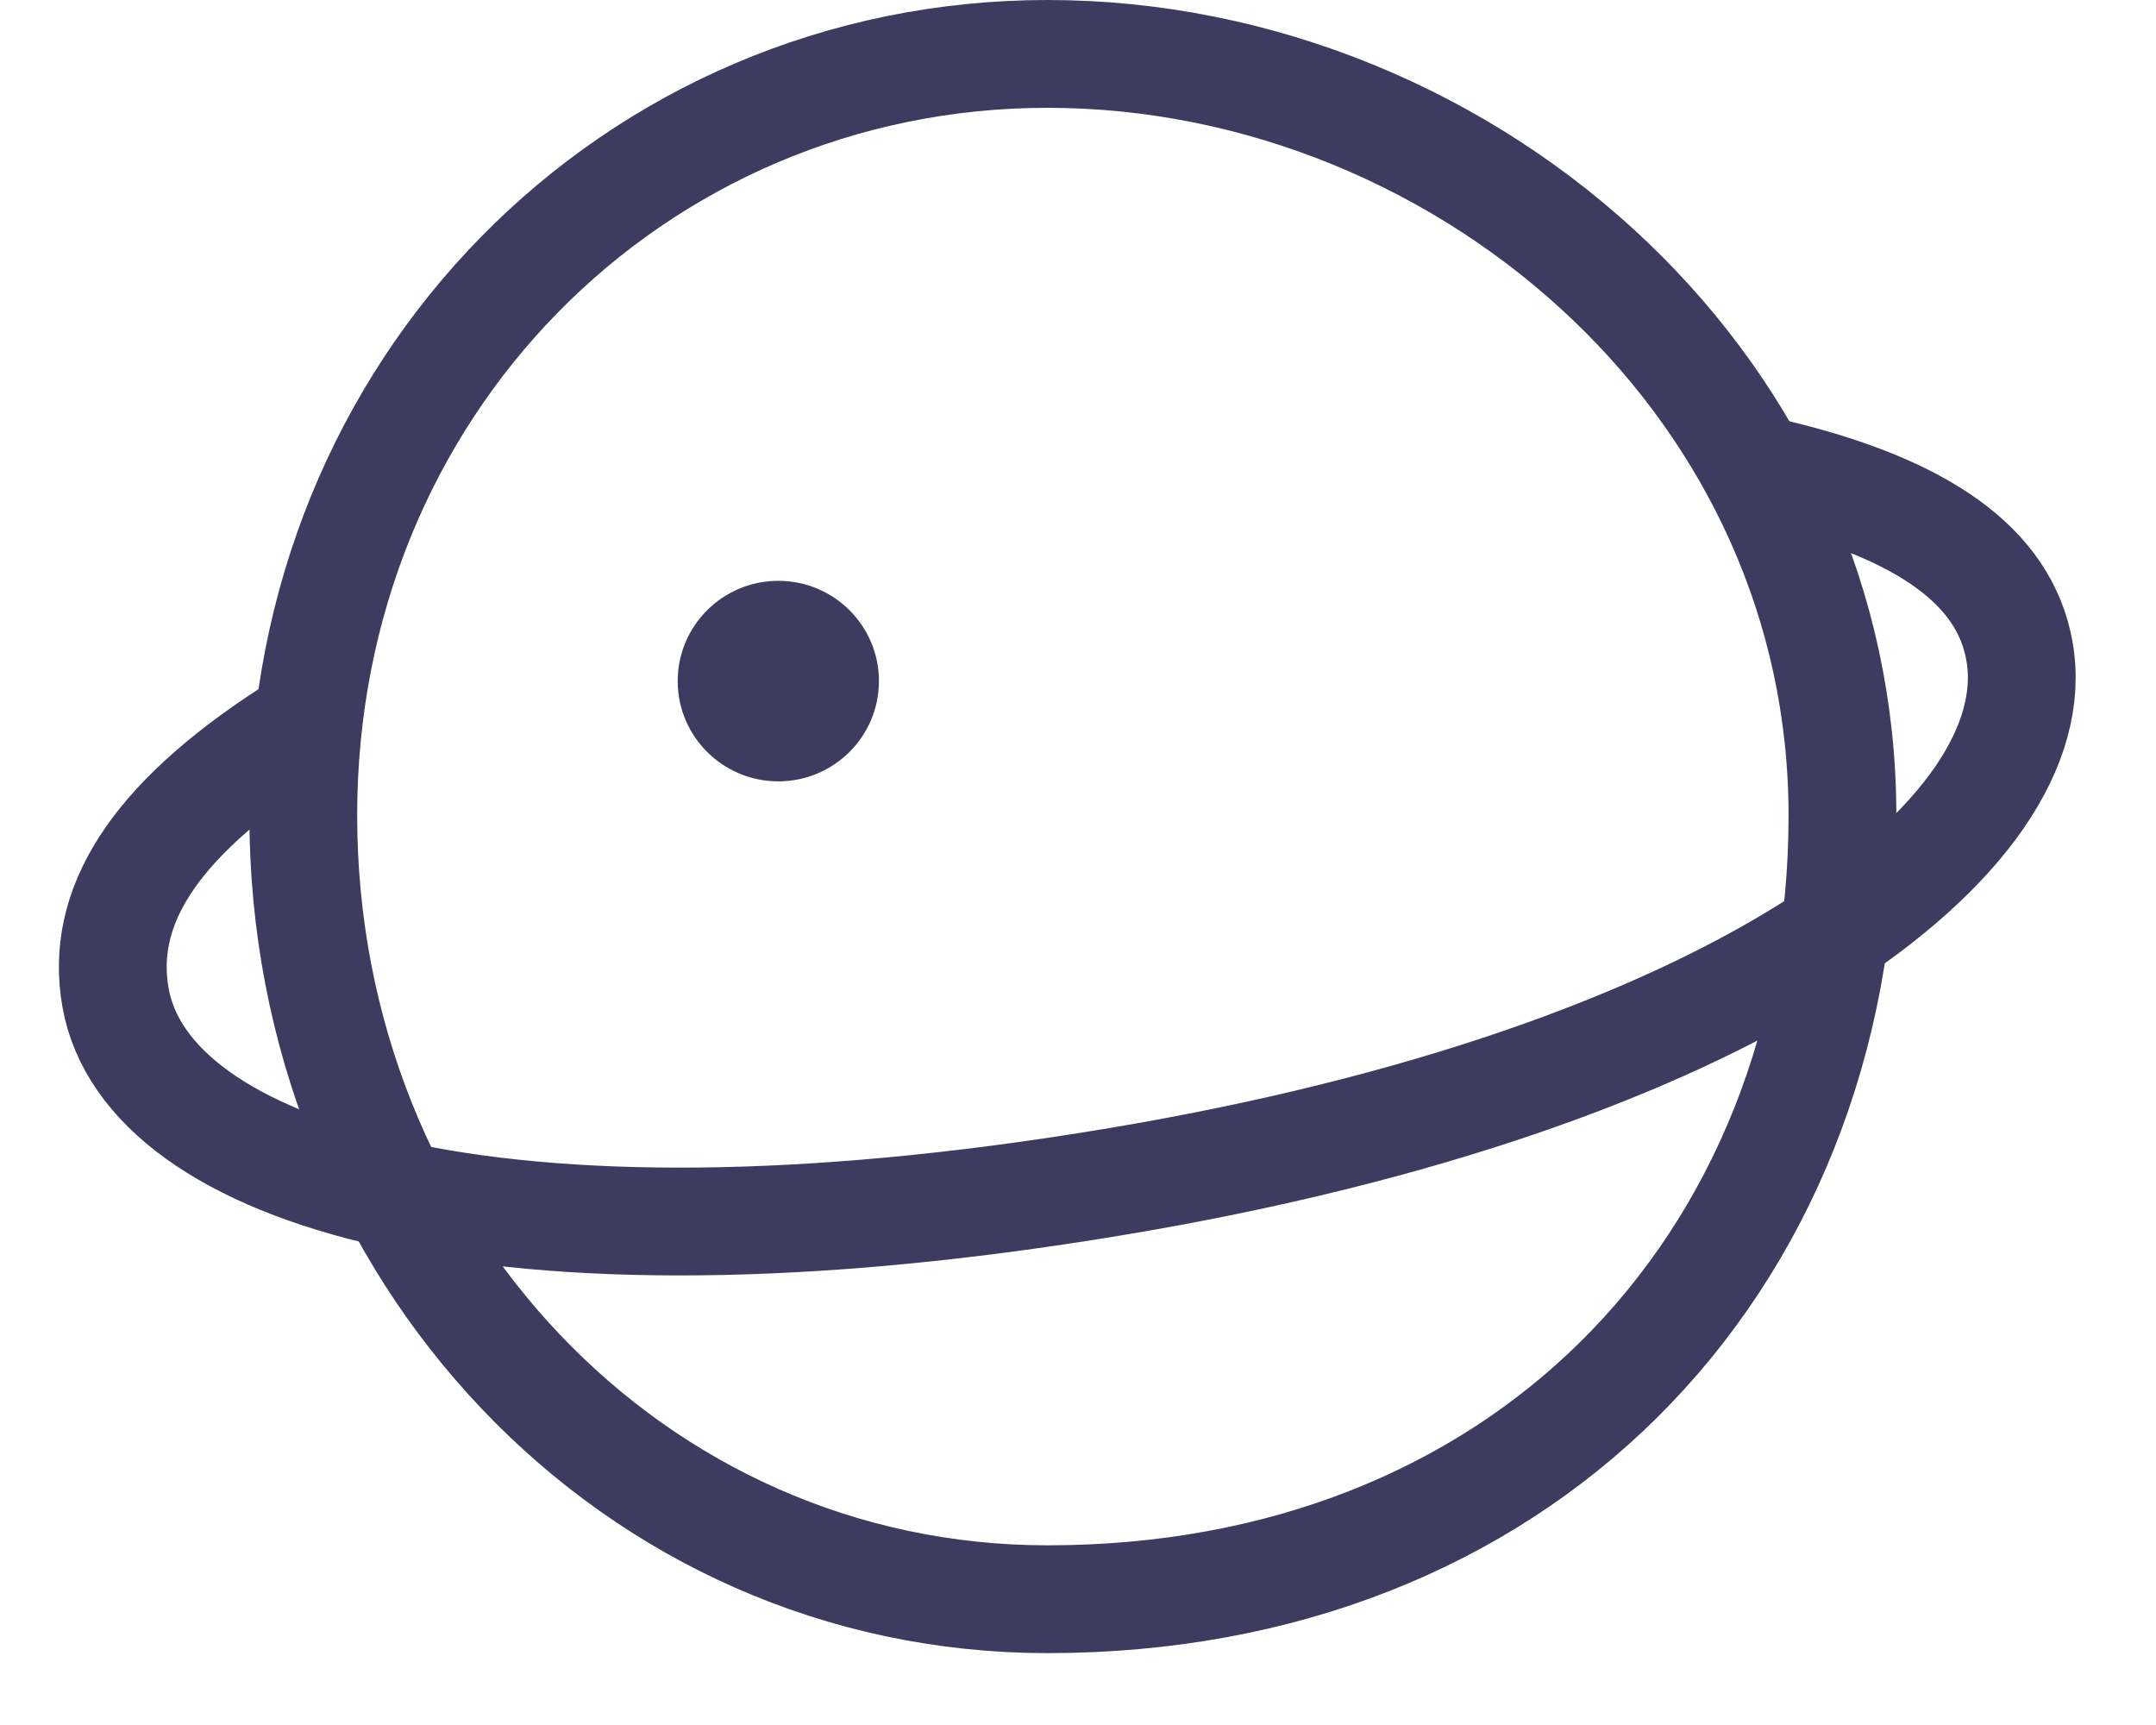 <?xml version="1.0" encoding="UTF-8"?>
<svg width="30px" height="24px" viewBox="0 0 30 24" version="1.1" xmlns="http://www.w3.org/2000/svg" xmlns:xlink="http://www.w3.org/1999/xlink">
    <title>bottom_tab1_n</title>
    <g id="右上角插件" stroke="none" stroke-width="1" fill="none" fill-rule="evenodd">
        <g id="切图" transform="translate(-60, -128)">
            <g id="bottom_tab1_n" transform="translate(60, 128)">
                <path d="M14.575,0.75 C17.518,0.75 20.356,1.943 22.423,3.928 C24.374,5.802 25.637,8.386 25.637,11.345 C25.637,14.454 24.513,17.233 22.513,19.207 C20.588,21.106 17.859,22.25 14.575,22.25 C11.688,22.25 9.112,21.043 7.254,19.092 C5.368,17.113 4.22,14.372 4.22,11.345 C4.22,8.36 5.365,5.725 7.221,3.829 C9.099,1.91 11.705,0.75 14.575,0.75 Z" id="椭圆形" stroke="#3E3B61" stroke-width="1.5"></path>
                <path d="M10.946,22.838 C11.84,24.95 12.892,25.865 14.154,25.861 C16.616,25.854 18.998,21.409 19.086,12.643 C19.174,3.877 16.628,-1.068 14,-1.066 C12.797,-1.065 11.82,-0.081 10.984,1.827" id="路径" stroke="#3E3B61" stroke-width="1.5" stroke-linecap="round" transform="translate(15.017, 12.398) rotate(80) translate(-15.017, -12.398) "></path>
                <ellipse id="椭圆形" fill="#3E3B61" cx="10.83" cy="9.476" rx="1.4" ry="1.395"></ellipse>
            </g>
        </g>
    </g>
</svg>